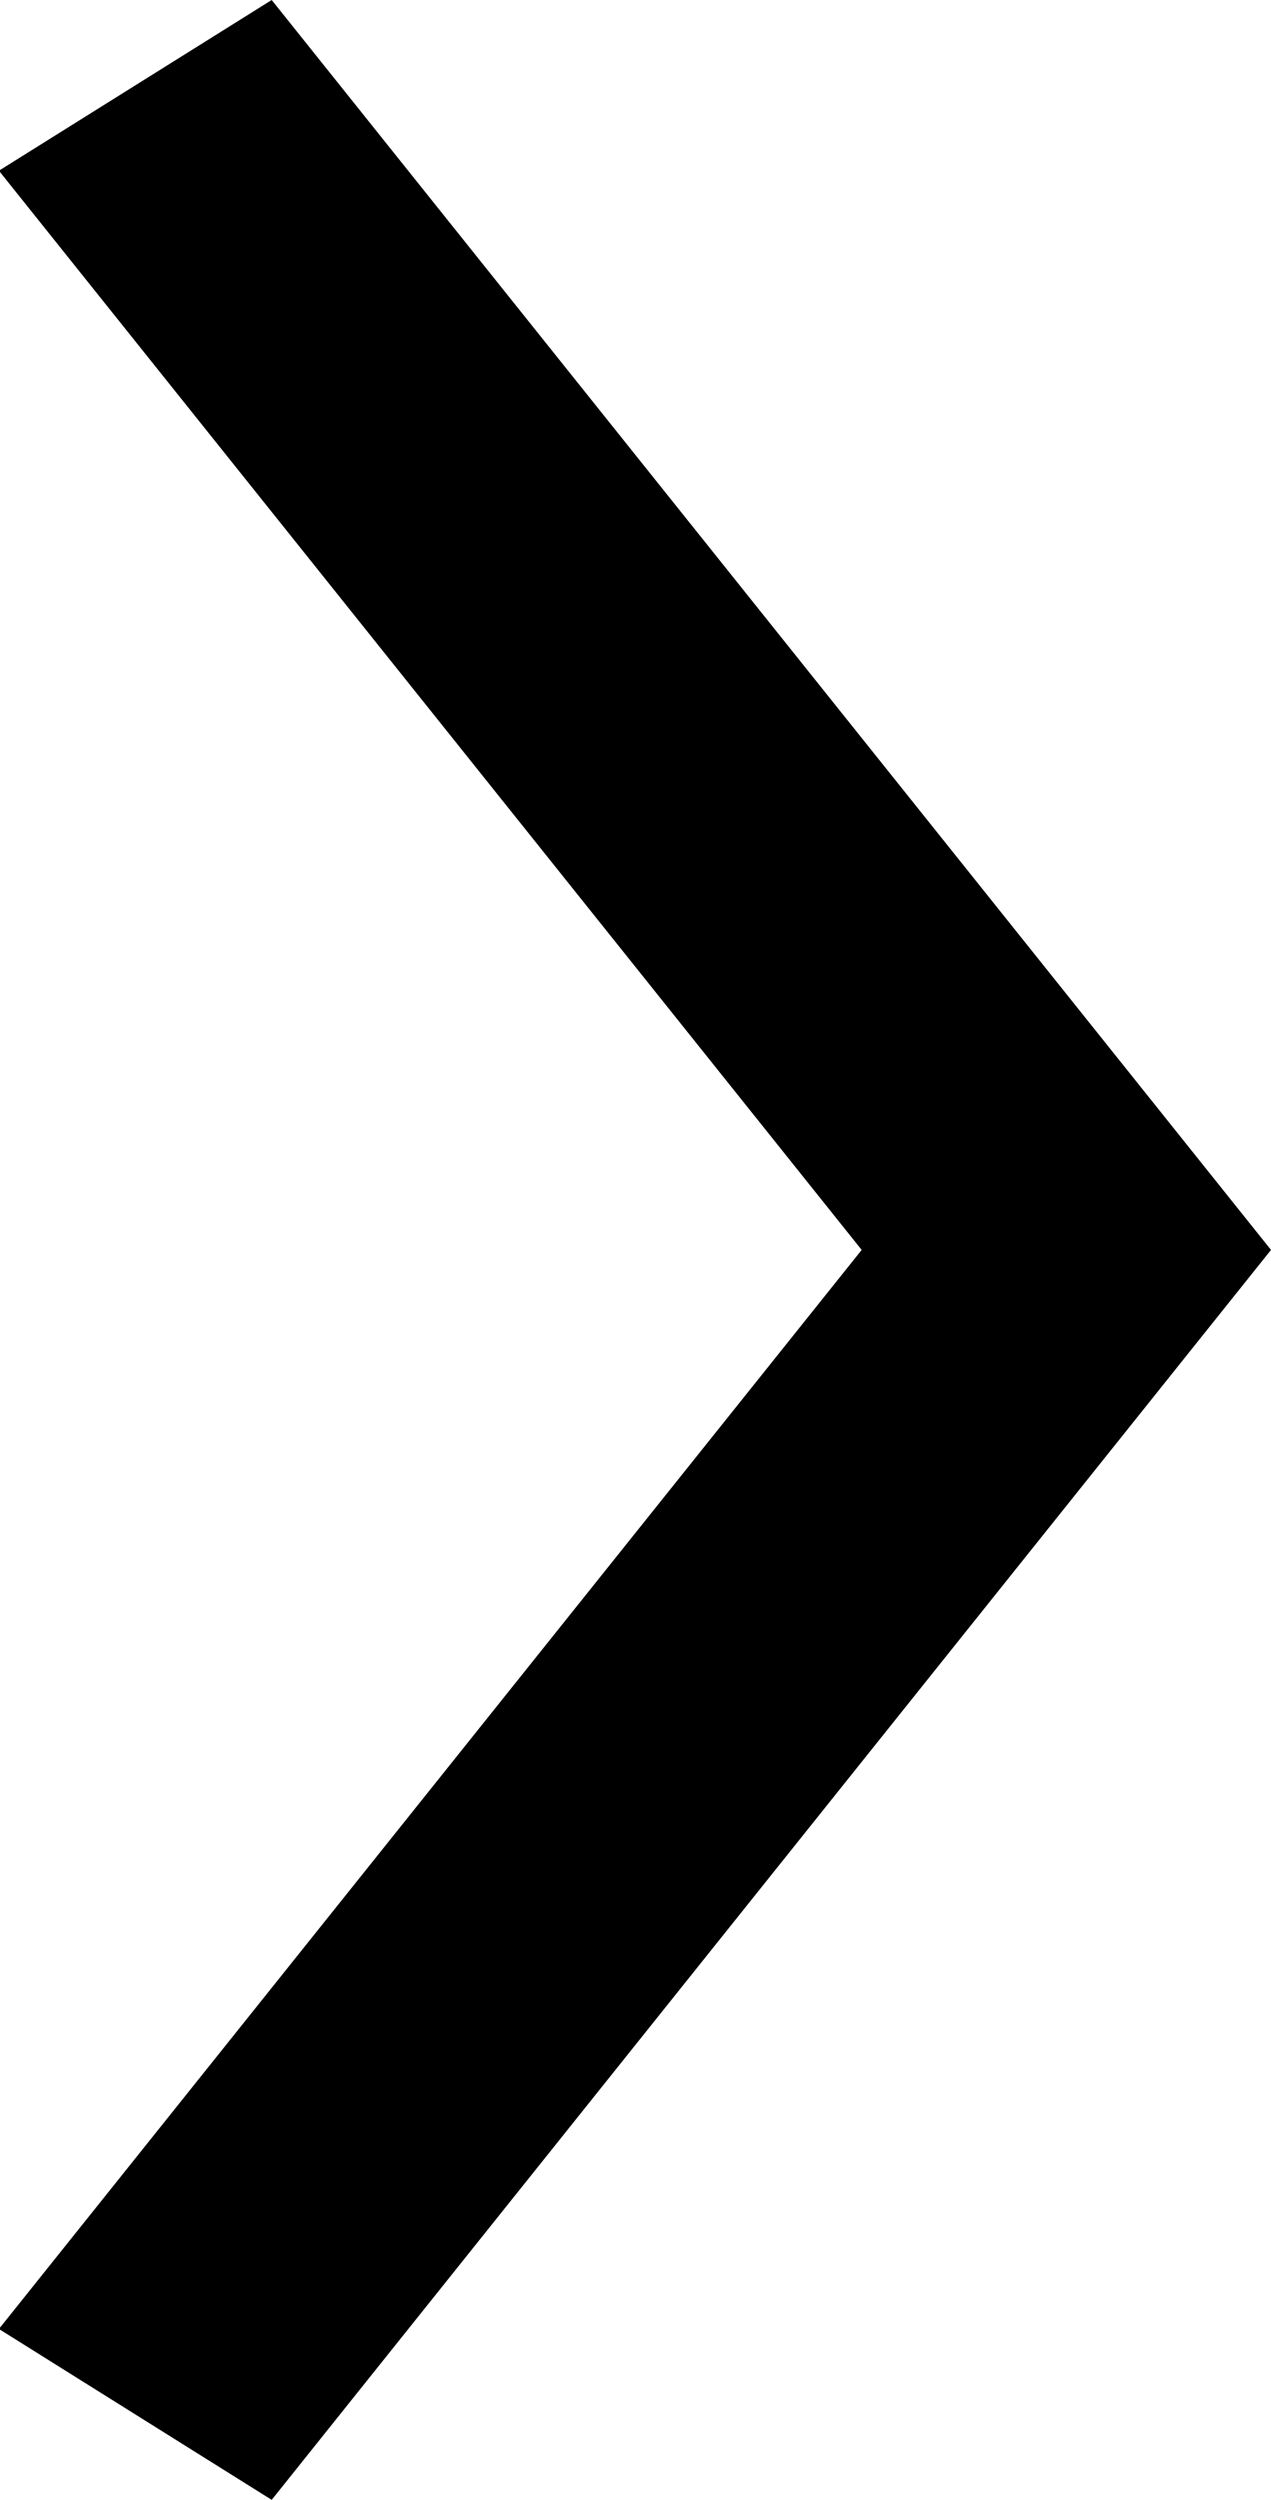 <svg xmlns="http://www.w3.org/2000/svg" xmlns:xlink="http://www.w3.org/1999/xlink" preserveAspectRatio="xMidYMid" width="7.12" height="14" viewBox="0 0 7.12 14">
  <path d="M7.12 7l-5.598 7-1.528-.957L4.827 7-.006.956 1.522 0 7.12 7z"/>
</svg>
